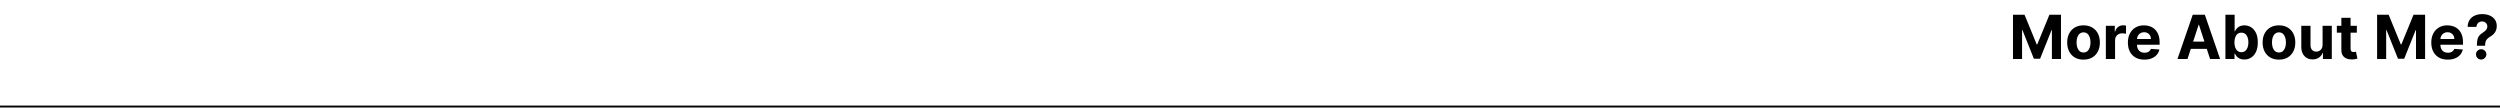 <svg width="1314" height="58" viewBox="0 0 1314 58" fill="none" xmlns="http://www.w3.org/2000/svg">
<path d="M1058.02 7.727H1064.09L1070.5 23.364H1070.77L1077.18 7.727H1083.25V31H1078.48V15.852H1078.28L1072.26 30.886H1069.01L1062.99 15.796H1062.8V31H1058.02V7.727ZM1095.1 31.341C1093.33 31.341 1091.81 30.966 1090.52 30.216C1089.24 29.458 1088.25 28.405 1087.55 27.057C1086.86 25.701 1086.51 24.129 1086.51 22.341C1086.51 20.538 1086.86 18.962 1087.55 17.614C1088.25 16.258 1089.24 15.204 1090.52 14.454C1091.81 13.697 1093.33 13.318 1095.1 13.318C1096.86 13.318 1098.39 13.697 1099.67 14.454C1100.96 15.204 1101.95 16.258 1102.65 17.614C1103.34 18.962 1103.69 20.538 1103.69 22.341C1103.69 24.129 1103.34 25.701 1102.65 27.057C1101.95 28.405 1100.96 29.458 1099.67 30.216C1098.39 30.966 1096.86 31.341 1095.1 31.341ZM1095.12 27.591C1095.93 27.591 1096.6 27.364 1097.13 26.909C1097.67 26.447 1098.08 25.818 1098.35 25.023C1098.63 24.227 1098.77 23.322 1098.77 22.307C1098.77 21.292 1098.63 20.386 1098.35 19.591C1098.08 18.796 1097.67 18.167 1097.13 17.704C1096.6 17.242 1095.93 17.011 1095.12 17.011C1094.31 17.011 1093.63 17.242 1093.08 17.704C1092.53 18.167 1092.12 18.796 1091.84 19.591C1091.57 20.386 1091.43 21.292 1091.43 22.307C1091.43 23.322 1091.57 24.227 1091.84 25.023C1092.12 25.818 1092.53 26.447 1093.08 26.909C1093.63 27.364 1094.31 27.591 1095.12 27.591ZM1106.84 31V13.546H1111.53V16.591H1111.71C1112.03 15.508 1112.57 14.689 1113.32 14.136C1114.07 13.576 1114.93 13.296 1115.91 13.296C1116.15 13.296 1116.41 13.311 1116.69 13.341C1116.97 13.371 1117.22 13.413 1117.43 13.466V17.761C1117.2 17.693 1116.89 17.633 1116.49 17.579C1116.08 17.526 1115.72 17.5 1115.38 17.5C1114.67 17.5 1114.04 17.655 1113.47 17.966C1112.92 18.269 1112.48 18.693 1112.16 19.239C1111.84 19.784 1111.68 20.413 1111.68 21.125V31H1106.84ZM1127.07 31.341C1125.28 31.341 1123.73 30.977 1122.44 30.25C1121.15 29.515 1120.16 28.477 1119.46 27.136C1118.76 25.788 1118.42 24.193 1118.42 22.352C1118.42 20.557 1118.76 18.981 1119.46 17.625C1120.16 16.269 1121.14 15.212 1122.4 14.454C1123.68 13.697 1125.17 13.318 1126.88 13.318C1128.03 13.318 1129.1 13.504 1130.1 13.875C1131.1 14.239 1131.97 14.788 1132.71 15.523C1133.46 16.258 1134.04 17.182 1134.46 18.296C1134.88 19.401 1135.09 20.697 1135.09 22.182V23.511H1120.35V20.511H1130.53C1130.53 19.814 1130.38 19.197 1130.07 18.659C1129.77 18.121 1129.35 17.701 1128.81 17.398C1128.28 17.087 1127.67 16.932 1126.96 16.932C1126.23 16.932 1125.57 17.102 1125.01 17.443C1124.45 17.776 1124.01 18.227 1123.69 18.796C1123.37 19.356 1123.21 19.981 1123.2 20.671V23.523C1123.2 24.386 1123.36 25.133 1123.68 25.761C1124 26.39 1124.46 26.875 1125.05 27.216C1125.64 27.557 1126.34 27.727 1127.15 27.727C1127.69 27.727 1128.18 27.651 1128.63 27.5C1129.08 27.349 1129.46 27.121 1129.78 26.818C1130.1 26.515 1130.34 26.144 1130.51 25.704L1134.98 26C1134.76 27.076 1134.29 28.015 1133.59 28.818C1132.89 29.614 1131.99 30.235 1130.88 30.682C1129.78 31.121 1128.51 31.341 1127.07 31.341ZM1149.75 31H1144.48L1152.51 7.727H1158.86L1166.88 31H1161.61L1155.78 13.046H1155.59L1149.75 31ZM1149.42 21.852H1161.88V25.693H1149.42V21.852ZM1169.68 31V7.727H1174.52V16.477H1174.67C1174.88 16.008 1175.19 15.53 1175.59 15.046C1176 14.553 1176.53 14.144 1177.18 13.818C1177.84 13.485 1178.66 13.318 1179.63 13.318C1180.91 13.318 1182.08 13.652 1183.16 14.318C1184.23 14.977 1185.09 15.973 1185.74 17.307C1186.38 18.633 1186.7 20.296 1186.7 22.296C1186.7 24.242 1186.39 25.886 1185.76 27.227C1185.14 28.561 1184.29 29.572 1183.21 30.261C1182.15 30.943 1180.95 31.284 1179.62 31.284C1178.68 31.284 1177.88 31.129 1177.22 30.818C1176.57 30.508 1176.04 30.117 1175.62 29.648C1175.21 29.171 1174.89 28.689 1174.67 28.204H1174.45V31H1169.68ZM1174.42 22.273C1174.42 23.311 1174.56 24.216 1174.85 24.989C1175.14 25.761 1175.55 26.364 1176.1 26.796C1176.65 27.22 1177.31 27.432 1178.09 27.432C1178.88 27.432 1179.54 27.216 1180.09 26.784C1180.63 26.345 1181.05 25.739 1181.33 24.966C1181.61 24.186 1181.76 23.288 1181.76 22.273C1181.76 21.265 1181.62 20.379 1181.34 19.614C1181.06 18.849 1180.65 18.25 1180.1 17.818C1179.55 17.386 1178.88 17.171 1178.09 17.171C1177.3 17.171 1176.63 17.379 1176.09 17.796C1175.55 18.212 1175.14 18.803 1174.85 19.568C1174.56 20.333 1174.42 21.235 1174.42 22.273ZM1197.82 31.341C1196.05 31.341 1194.53 30.966 1193.24 30.216C1191.96 29.458 1190.97 28.405 1190.27 27.057C1189.58 25.701 1189.23 24.129 1189.23 22.341C1189.23 20.538 1189.58 18.962 1190.27 17.614C1190.97 16.258 1191.96 15.204 1193.24 14.454C1194.53 13.697 1196.05 13.318 1197.82 13.318C1199.58 13.318 1201.11 13.697 1202.39 14.454C1203.67 15.204 1204.67 16.258 1205.36 17.614C1206.06 18.962 1206.41 20.538 1206.41 22.341C1206.41 24.129 1206.06 25.701 1205.36 27.057C1204.67 28.405 1203.67 29.458 1202.39 30.216C1201.11 30.966 1199.58 31.341 1197.82 31.341ZM1197.84 27.591C1198.64 27.591 1199.31 27.364 1199.85 26.909C1200.39 26.447 1200.8 25.818 1201.07 25.023C1201.35 24.227 1201.49 23.322 1201.49 22.307C1201.49 21.292 1201.35 20.386 1201.07 19.591C1200.8 18.796 1200.39 18.167 1199.85 17.704C1199.31 17.242 1198.64 17.011 1197.84 17.011C1197.03 17.011 1196.35 17.242 1195.8 17.704C1195.25 18.167 1194.84 18.796 1194.56 19.591C1194.28 20.386 1194.15 21.292 1194.15 22.307C1194.15 23.322 1194.28 24.227 1194.56 25.023C1194.84 25.818 1195.25 26.447 1195.8 26.909C1196.35 27.364 1197.03 27.591 1197.84 27.591ZM1220.75 23.568V13.546H1225.59V31H1220.94V27.829H1220.76C1220.37 28.852 1219.71 29.674 1218.8 30.296C1217.89 30.917 1216.78 31.227 1215.47 31.227C1214.3 31.227 1213.27 30.962 1212.39 30.432C1211.5 29.901 1210.81 29.148 1210.31 28.171C1209.81 27.193 1209.56 26.023 1209.56 24.659V13.546H1214.4V23.796C1214.41 24.826 1214.68 25.64 1215.23 26.239C1215.77 26.837 1216.5 27.136 1217.42 27.136C1218 27.136 1218.55 27.004 1219.06 26.739C1219.56 26.466 1219.97 26.064 1220.28 25.534C1220.6 25.004 1220.76 24.349 1220.75 23.568ZM1238.75 13.546V17.182H1228.24V13.546H1238.75ZM1230.62 9.364H1235.46V25.636C1235.46 26.083 1235.53 26.432 1235.67 26.682C1235.8 26.924 1235.99 27.095 1236.24 27.193C1236.49 27.292 1236.77 27.341 1237.1 27.341C1237.33 27.341 1237.55 27.322 1237.78 27.284C1238.01 27.239 1238.18 27.204 1238.3 27.182L1239.07 30.784C1238.82 30.86 1238.48 30.947 1238.04 31.046C1237.6 31.151 1237.07 31.216 1236.44 31.239C1235.27 31.284 1234.25 31.129 1233.37 30.773C1232.5 30.417 1231.82 29.864 1231.34 29.114C1230.85 28.364 1230.61 27.417 1230.62 26.273V9.364ZM1249.4 7.727H1255.47L1261.88 23.364H1262.15L1268.56 7.727H1274.63V31H1269.85V15.852H1269.66L1263.64 30.886H1260.39L1254.36 15.796H1254.17V31H1249.4V7.727ZM1286.54 31.341C1284.75 31.341 1283.2 30.977 1281.91 30.25C1280.62 29.515 1279.63 28.477 1278.93 27.136C1278.23 25.788 1277.88 24.193 1277.88 22.352C1277.88 20.557 1278.23 18.981 1278.93 17.625C1279.63 16.269 1280.61 15.212 1281.87 14.454C1283.15 13.697 1284.64 13.318 1286.35 13.318C1287.5 13.318 1288.57 13.504 1289.57 13.875C1290.57 14.239 1291.44 14.788 1292.18 15.523C1292.93 16.258 1293.51 17.182 1293.93 18.296C1294.35 19.401 1294.55 20.697 1294.55 22.182V23.511H1279.82V20.511H1290C1290 19.814 1289.85 19.197 1289.54 18.659C1289.24 18.121 1288.82 17.701 1288.28 17.398C1287.75 17.087 1287.13 16.932 1286.43 16.932C1285.69 16.932 1285.04 17.102 1284.47 17.443C1283.91 17.776 1283.47 18.227 1283.16 18.796C1282.84 19.356 1282.68 19.981 1282.67 20.671V23.523C1282.67 24.386 1282.83 25.133 1283.15 25.761C1283.47 26.39 1283.93 26.875 1284.52 27.216C1285.11 27.557 1285.81 27.727 1286.62 27.727C1287.16 27.727 1287.65 27.651 1288.1 27.5C1288.55 27.349 1288.93 27.121 1289.25 26.818C1289.57 26.515 1289.81 26.144 1289.97 25.704L1294.45 26C1294.22 27.076 1293.76 28.015 1293.05 28.818C1292.36 29.614 1291.46 30.235 1290.35 30.682C1289.25 31.121 1287.98 31.341 1286.54 31.341ZM1301.87 24.023V23.636C1301.88 22.311 1302 21.254 1302.22 20.466C1302.46 19.678 1302.8 19.042 1303.25 18.557C1303.69 18.072 1304.23 17.633 1304.86 17.239C1305.33 16.936 1305.75 16.621 1306.12 16.296C1306.49 15.97 1306.79 15.61 1307.01 15.216C1307.23 14.814 1307.34 14.367 1307.34 13.875C1307.34 13.352 1307.21 12.894 1306.96 12.5C1306.71 12.106 1306.38 11.803 1305.95 11.591C1305.54 11.379 1305.07 11.273 1304.57 11.273C1304.07 11.273 1303.61 11.383 1303.17 11.602C1302.73 11.814 1302.37 12.133 1302.09 12.557C1301.81 12.973 1301.66 13.492 1301.63 14.114H1297C1297.04 12.598 1297.4 11.348 1298.09 10.364C1298.78 9.371 1299.69 8.633 1300.83 8.148C1301.96 7.655 1303.22 7.409 1304.59 7.409C1306.1 7.409 1307.43 7.659 1308.59 8.159C1309.75 8.652 1310.66 9.367 1311.32 10.307C1311.97 11.246 1312.3 12.379 1312.3 13.704C1312.3 14.591 1312.16 15.379 1311.86 16.068C1311.57 16.75 1311.17 17.356 1310.65 17.886C1310.12 18.409 1309.5 18.883 1308.79 19.307C1308.19 19.663 1307.7 20.034 1307.32 20.421C1306.94 20.807 1306.65 21.254 1306.46 21.761C1306.28 22.269 1306.19 22.894 1306.18 23.636V24.023H1301.87ZM1304.12 31.296C1303.36 31.296 1302.72 31.03 1302.18 30.5C1301.65 29.962 1301.39 29.318 1301.4 28.568C1301.39 27.826 1301.65 27.189 1302.18 26.659C1302.72 26.129 1303.36 25.864 1304.12 25.864C1304.84 25.864 1305.47 26.129 1306.02 26.659C1306.57 27.189 1306.84 27.826 1306.85 28.568C1306.84 29.068 1306.71 29.526 1306.45 29.943C1306.2 30.352 1305.87 30.682 1305.46 30.932C1305.05 31.174 1304.61 31.296 1304.12 31.296Z" fill="black"/>
<path d="M0 56L1314 56" stroke="black"/>
</svg>
